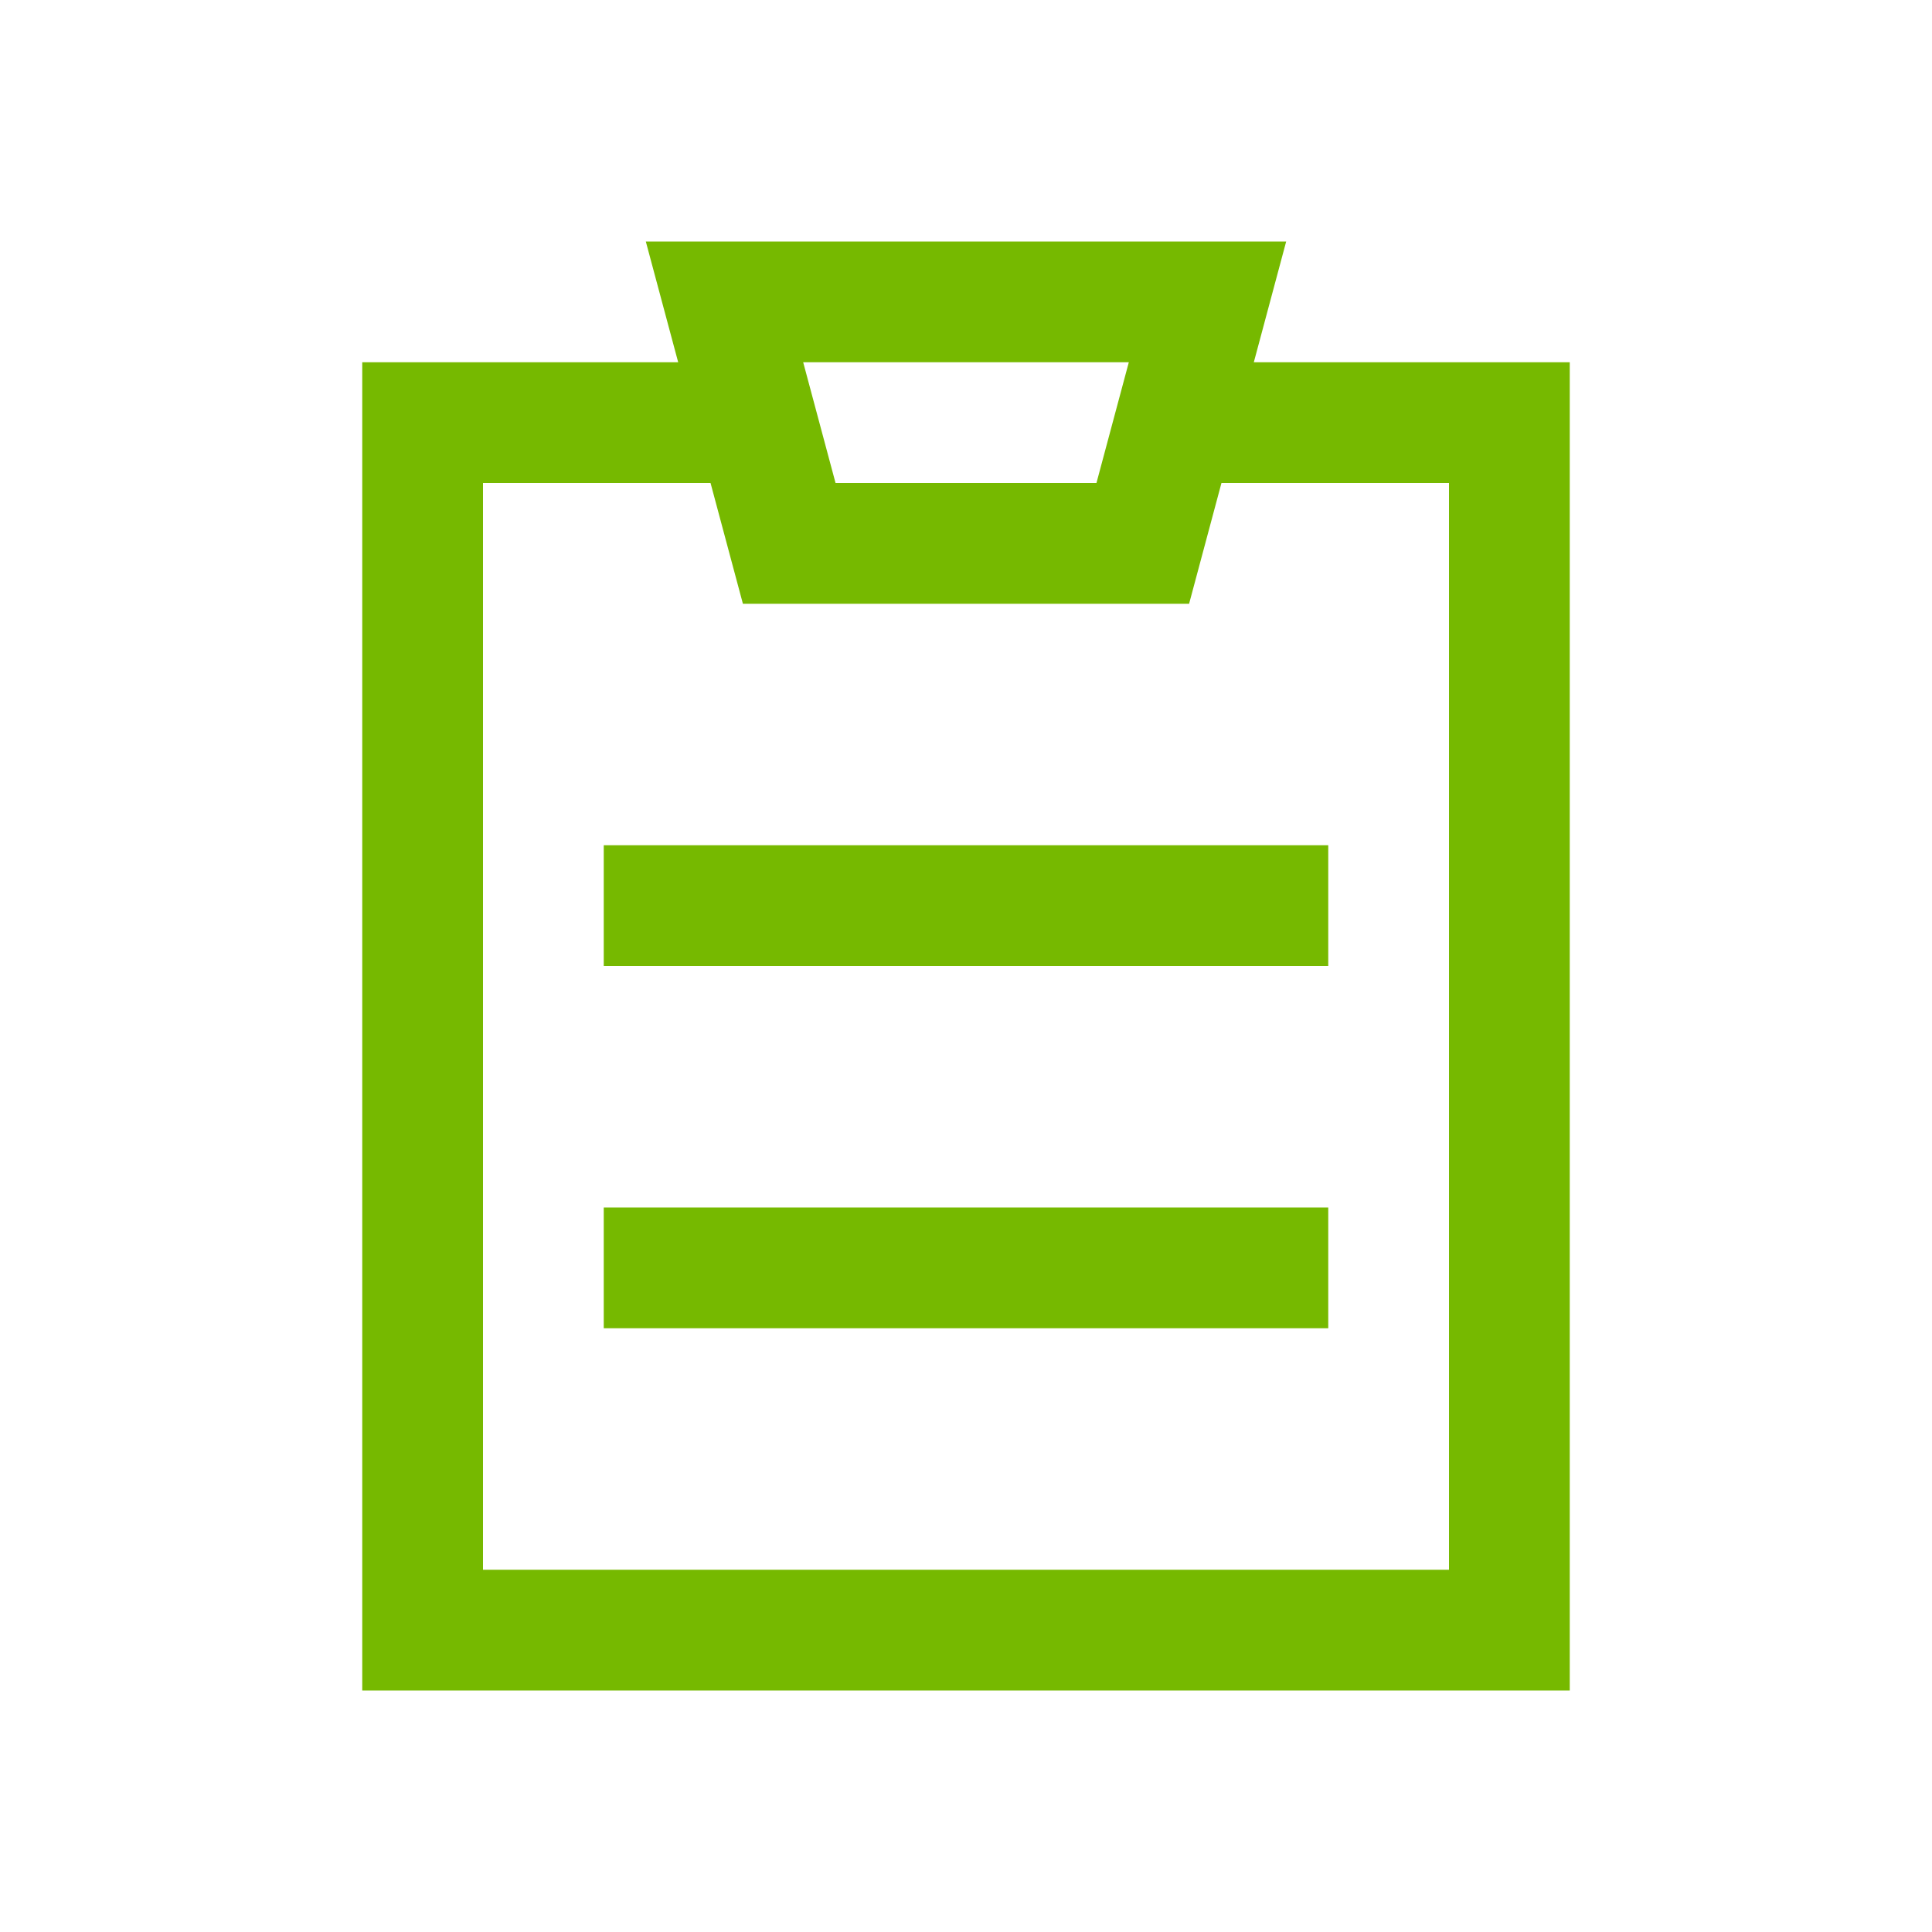<svg id="common_clipboard" data-name="common/clipboard" xmlns="http://www.w3.org/2000/svg" width="16" height="16" viewBox="0 0 16 16">
  <path id="Vector" d="M2.5,0h4L5.964,2H3.036Z" transform="translate(3.5 2.5)" fill="none" stroke="#76b900" stroke-width="1"/>
  <path id="Vector-2" data-name="Vector" d="M2.768,1H0V11H9V1H6.232M1.5,5h6m-6,3h6" transform="translate(3.5 2.5)" fill="none" stroke="#76b900" stroke-width="1"/>
  <g id="space" fill="none" stroke="#000" stroke-width="1" opacity="0">
    <rect width="16" height="16" stroke="none"/>
    <rect x="0.5" y="0.5" width="15" height="15" fill="none"/>
  </g>
</svg>
